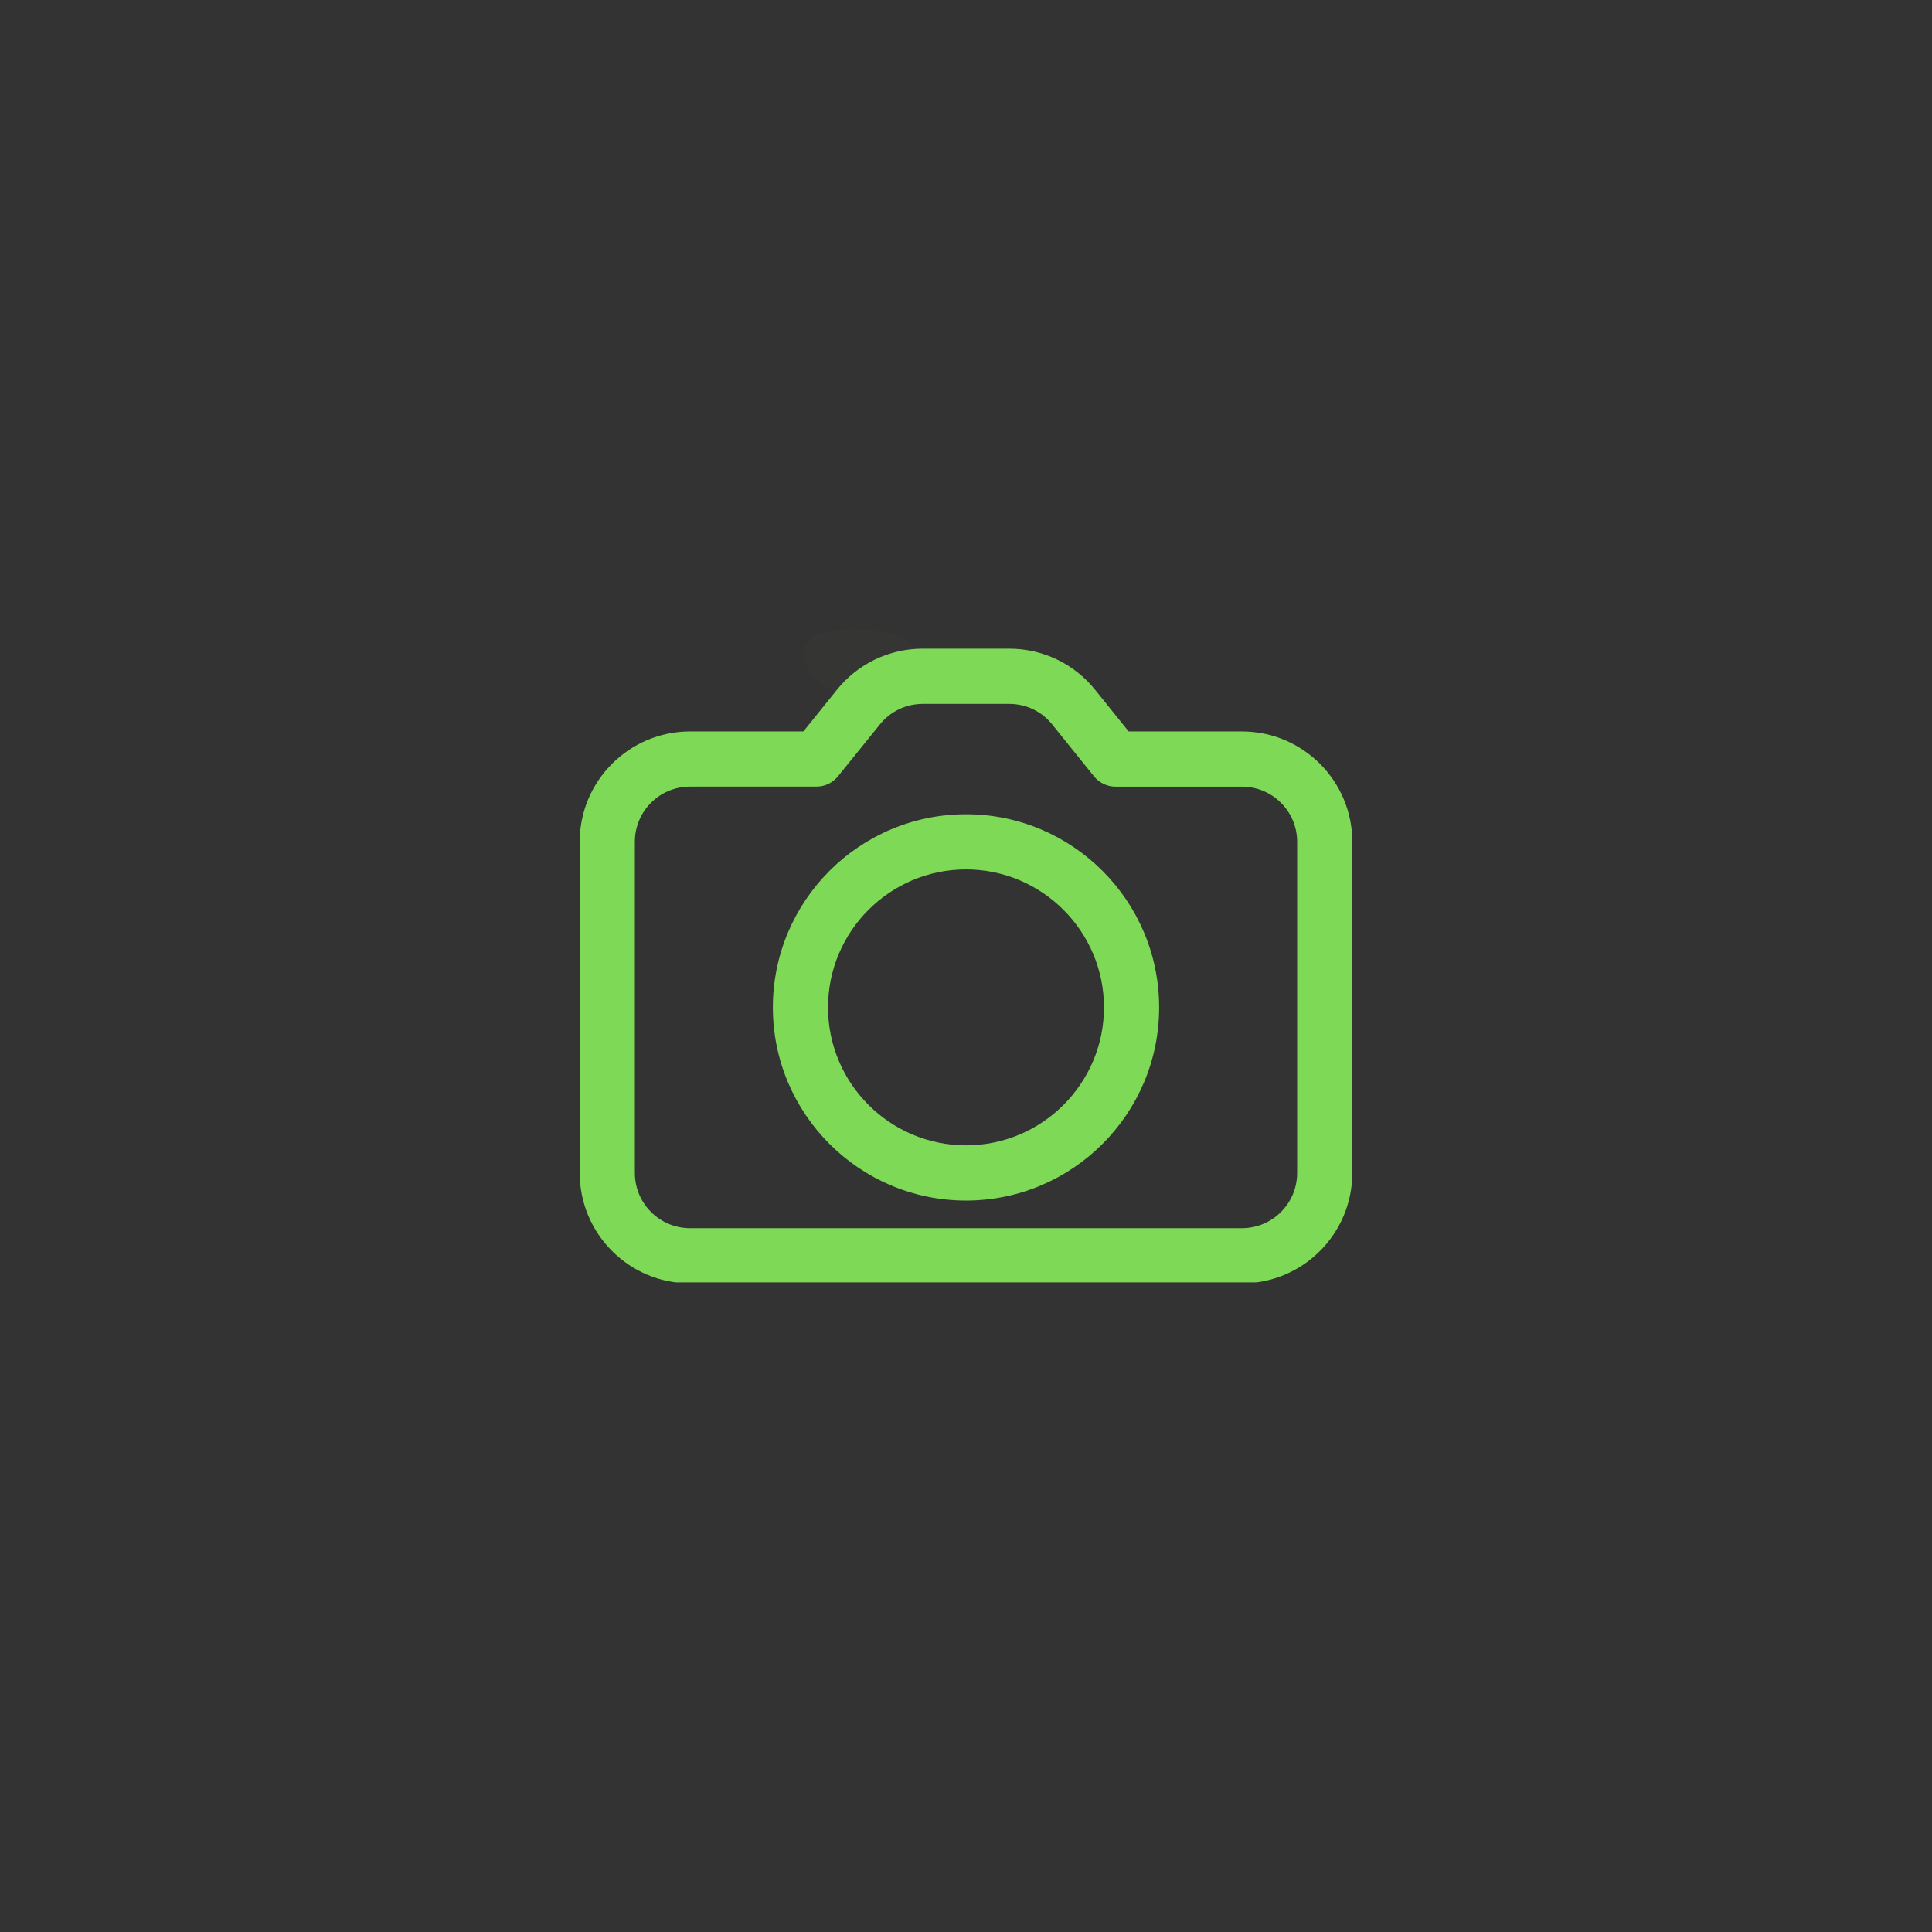 <svg xmlns="http://www.w3.org/2000/svg" xmlns:xlink="http://www.w3.org/1999/xlink" width="500" zoomAndPan="magnify" viewBox="0 0 375 375" height="500" preserveAspectRatio="xMidYMid meet" version="1.0"><rect x="0" y="0" width="375" height="375" fill="#333333" stroke="none"/><defs><filter x="0%" y="0%" width="100%" height="100%" id="a1a0ec6b73"><feColorMatrix values="0 0 0 0 1 0 0 0 0 1 0 0 0 0 1 0 0 0 1 0" color-interpolation-filters="sRGB"/></filter><clipPath id="eb2edb3757"><path d="M 155.918 122.105 L 177.75 122.105 L 177.75 138.398 L 155.918 138.398 Z M 155.918 122.105 " clip-rule="nonzero"/></clipPath><clipPath id="5e2dbf15e6"><path d="M 176.25 138.375 C 153.523 134.699 154.648 126.227 157.426 123.898 C 160.801 121.125 173.926 121.727 176.773 124.801 C 179.102 127.352 176.25 138.375 176.25 138.375 " clip-rule="nonzero"/></clipPath><mask id="b4f3b681c5"><g filter="url(#a1a0ec6b73)"><rect x="-37.5" width="450" fill="#000000" y="-37.5" height="450" fill-opacity="0.01"/></g></mask><clipPath id="dfc3fc8ea2"><path d="M 0.918 0.105 L 22.75 0.105 L 22.75 16.398 L 0.918 16.398 Z M 0.918 0.105 " clip-rule="nonzero"/></clipPath><clipPath id="1edb2a7bff"><path d="M 21.25 16.375 C -1.477 12.699 -0.352 4.227 2.426 1.898 C 5.801 -0.875 18.926 -0.273 21.773 2.801 C 24.102 5.352 21.25 16.375 21.25 16.375 " clip-rule="nonzero"/></clipPath><clipPath id="4fbfed2755"><rect x="0" width="23" y="0" height="17"/></clipPath><clipPath id="6d2edc5b05"><path d="M 112.5 125.906 L 262.5 125.906 L 262.5 248.906 L 112.5 248.906 Z M 112.5 125.906 " clip-rule="nonzero"/></clipPath></defs><g clip-path="url(#eb2edb3757)"><g clip-path="url(#5e2dbf15e6)"><g mask="url(#b4f3b681c5)"><g transform="matrix(1, 0, 0, 1, 155, 122)"><g clip-path="url(#4fbfed2755)"><g clip-path="url(#dfc3fc8ea2)"><g clip-path="url(#1edb2a7bff)"><rect x="-237.5" width="540" fill="#fff234" height="540" y="-204.5" fill-opacity="1"/></g></g></g></g></g></g></g><g clip-path="url(#6d2edc5b05)"><path fill="#7ed957" d="M 241.074 141.973 L 219.07 141.973 L 212.562 133.883 C 208.473 128.816 202.395 125.906 195.879 125.906 L 179.121 125.906 C 172.613 125.906 166.527 128.816 162.445 133.883 L 155.938 141.973 L 133.926 141.973 C 122.129 141.973 112.52 151.578 112.52 163.375 L 112.52 227.688 C 112.52 239.496 122.129 249.094 133.926 249.094 L 241.074 249.094 C 252.883 249.094 262.48 239.484 262.48 227.688 L 262.48 163.375 C 262.48 151.578 252.871 141.973 241.074 141.973 Z M 251.773 227.688 C 251.773 233.586 246.973 238.387 241.074 238.387 L 133.926 238.387 C 128.027 238.387 123.227 233.586 123.227 227.688 L 123.227 163.375 C 123.227 157.477 128.027 152.68 133.926 152.68 L 158.488 152.68 C 160.105 152.68 161.637 151.938 162.656 150.68 L 170.785 140.613 C 172.824 138.074 175.863 136.625 179.121 136.625 L 195.887 136.625 C 199.148 136.625 202.188 138.074 204.227 140.613 L 212.344 150.691 C 213.363 151.949 214.895 152.688 216.512 152.688 L 241.074 152.688 C 246.973 152.688 251.773 157.488 251.773 163.387 Z M 187.5 158.047 C 166.824 158.047 150.012 174.863 150.012 195.539 C 150.012 216.211 166.824 233.027 187.5 233.027 C 208.176 233.027 224.988 216.211 224.988 195.539 C 224.988 174.863 208.176 158.047 187.5 158.047 Z M 187.5 222.312 C 172.734 222.312 160.719 210.293 160.719 195.527 C 160.719 180.762 172.734 168.754 187.5 168.754 C 202.266 168.754 214.281 180.773 214.281 195.539 C 214.281 210.305 202.266 222.312 187.5 222.312 Z M 187.5 222.312 " fill-opacity="1" fill-rule="nonzero"/></g></svg>